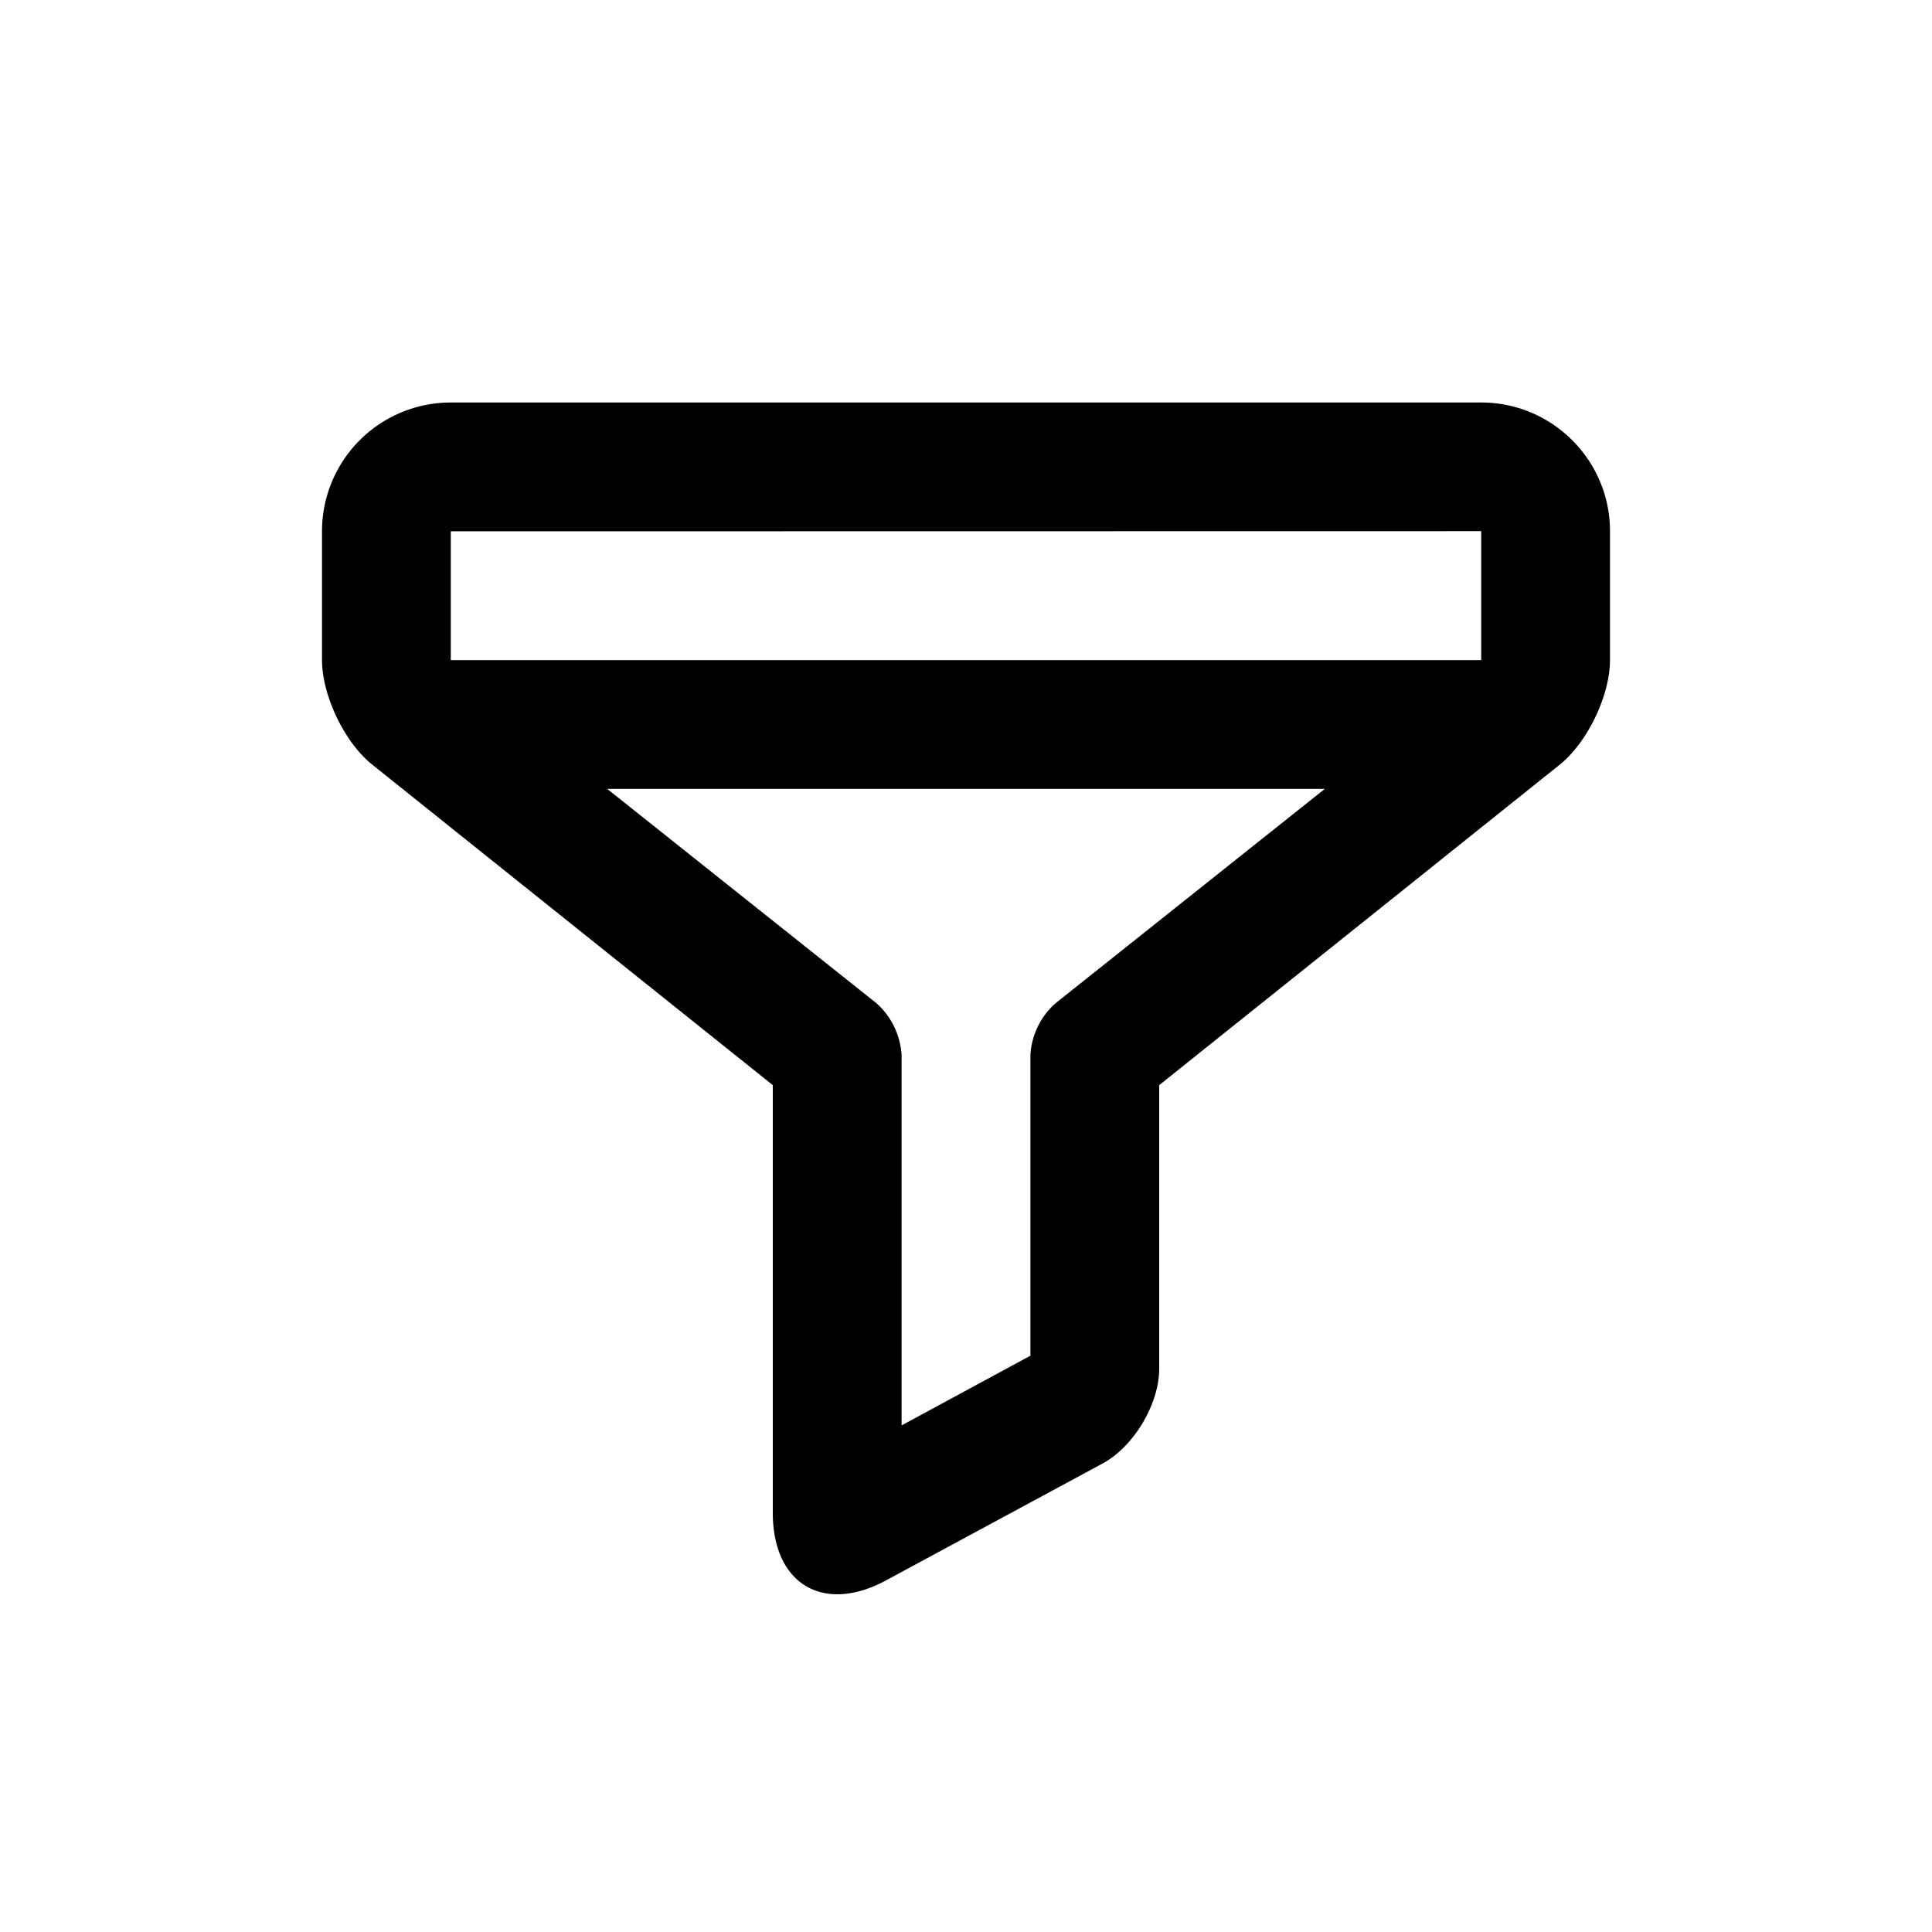 <svg width="24" height="24" viewBox="0 0 24 24" xmlns="http://www.w3.org/2000/svg"><title>filter</title><g fill="none" fill-rule="evenodd"><path d="M0 0h24v24H0z"/><path d="M10.887 12.462a.936.936 0 0 1 .313.65v4.595l1.6-.866v-3.734a.93.93 0 0 1 .313-.645L16.457 9.8H7.543l3.344 2.662zM18.4 8.2V6.598L5.6 6.6v1.6h12.8zm-4 8.802c0 .44-.315.968-.703 1.178l-2.69 1.452c-.777.42-1.407.048-1.407-.838V13.48L4.628 9.502C4.28 9.225 4 8.64 4 8.197V6.598A1.6 1.6 0 0 1 5.6 5h12.8c.884 0 1.6.719 1.6 1.598v1.599c0 .443-.28 1.027-.628 1.305L14.4 13.48v3.522z" fill="currentColor" fill-rule="nonzero"/></g></svg>
